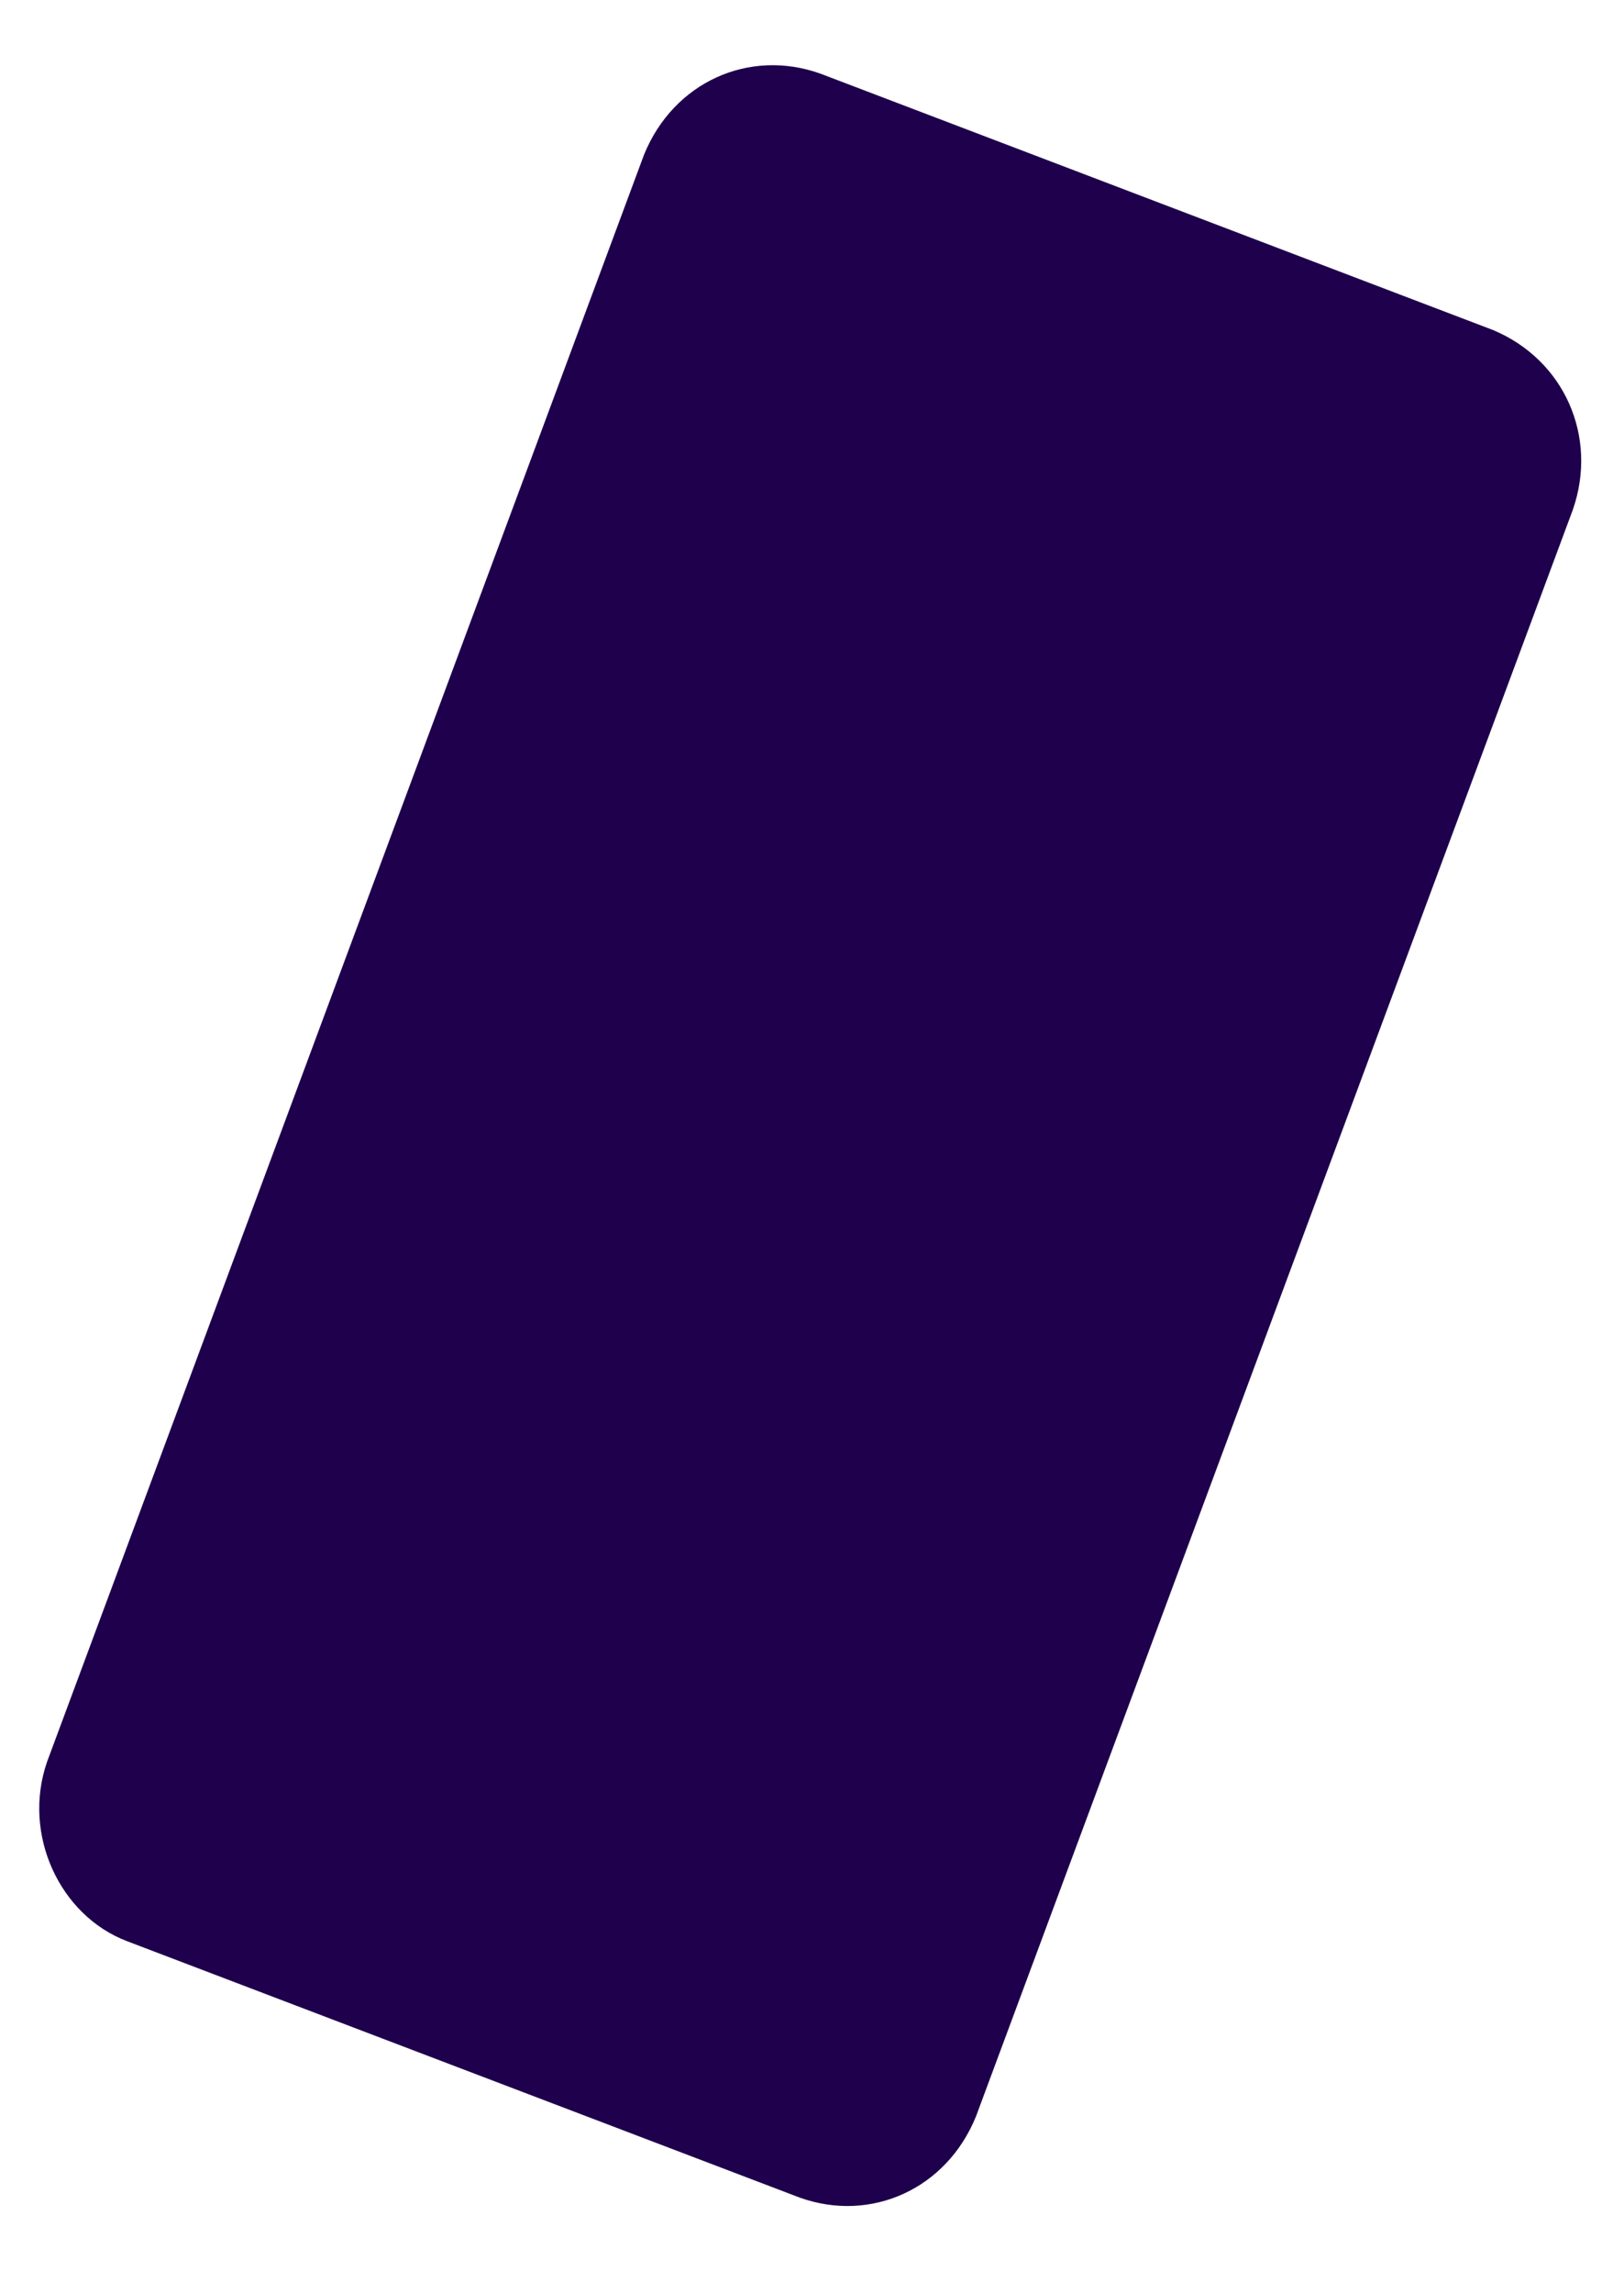 ﻿<?xml version="1.0" encoding="utf-8"?>
<svg version="1.1" xmlns:xlink="http://www.w3.org/1999/xlink" width="17px" height="24px" xmlns="http://www.w3.org/2000/svg">
  <g transform="matrix(1 0 0 1 -288 -108 )">
    <path d="M 0.493 18.437  C 0.229 19.197  0.625 20.047  1.329 20.315  L 8.369 22.998  C 9.117 23.267  9.909 22.909  10.217 22.148  L 16.465 5.333  C 16.729 4.572  16.377 3.767  15.629 3.454  L 8.589 0.771  C 7.841 0.503  7.049 0.86  6.741 1.621  L 0.493 18.437  Z " fill-rule="nonzero" fill="#1e004c" stroke="none" transform="matrix(1 0 0 1 288 108 )" />
  </g>
</svg>